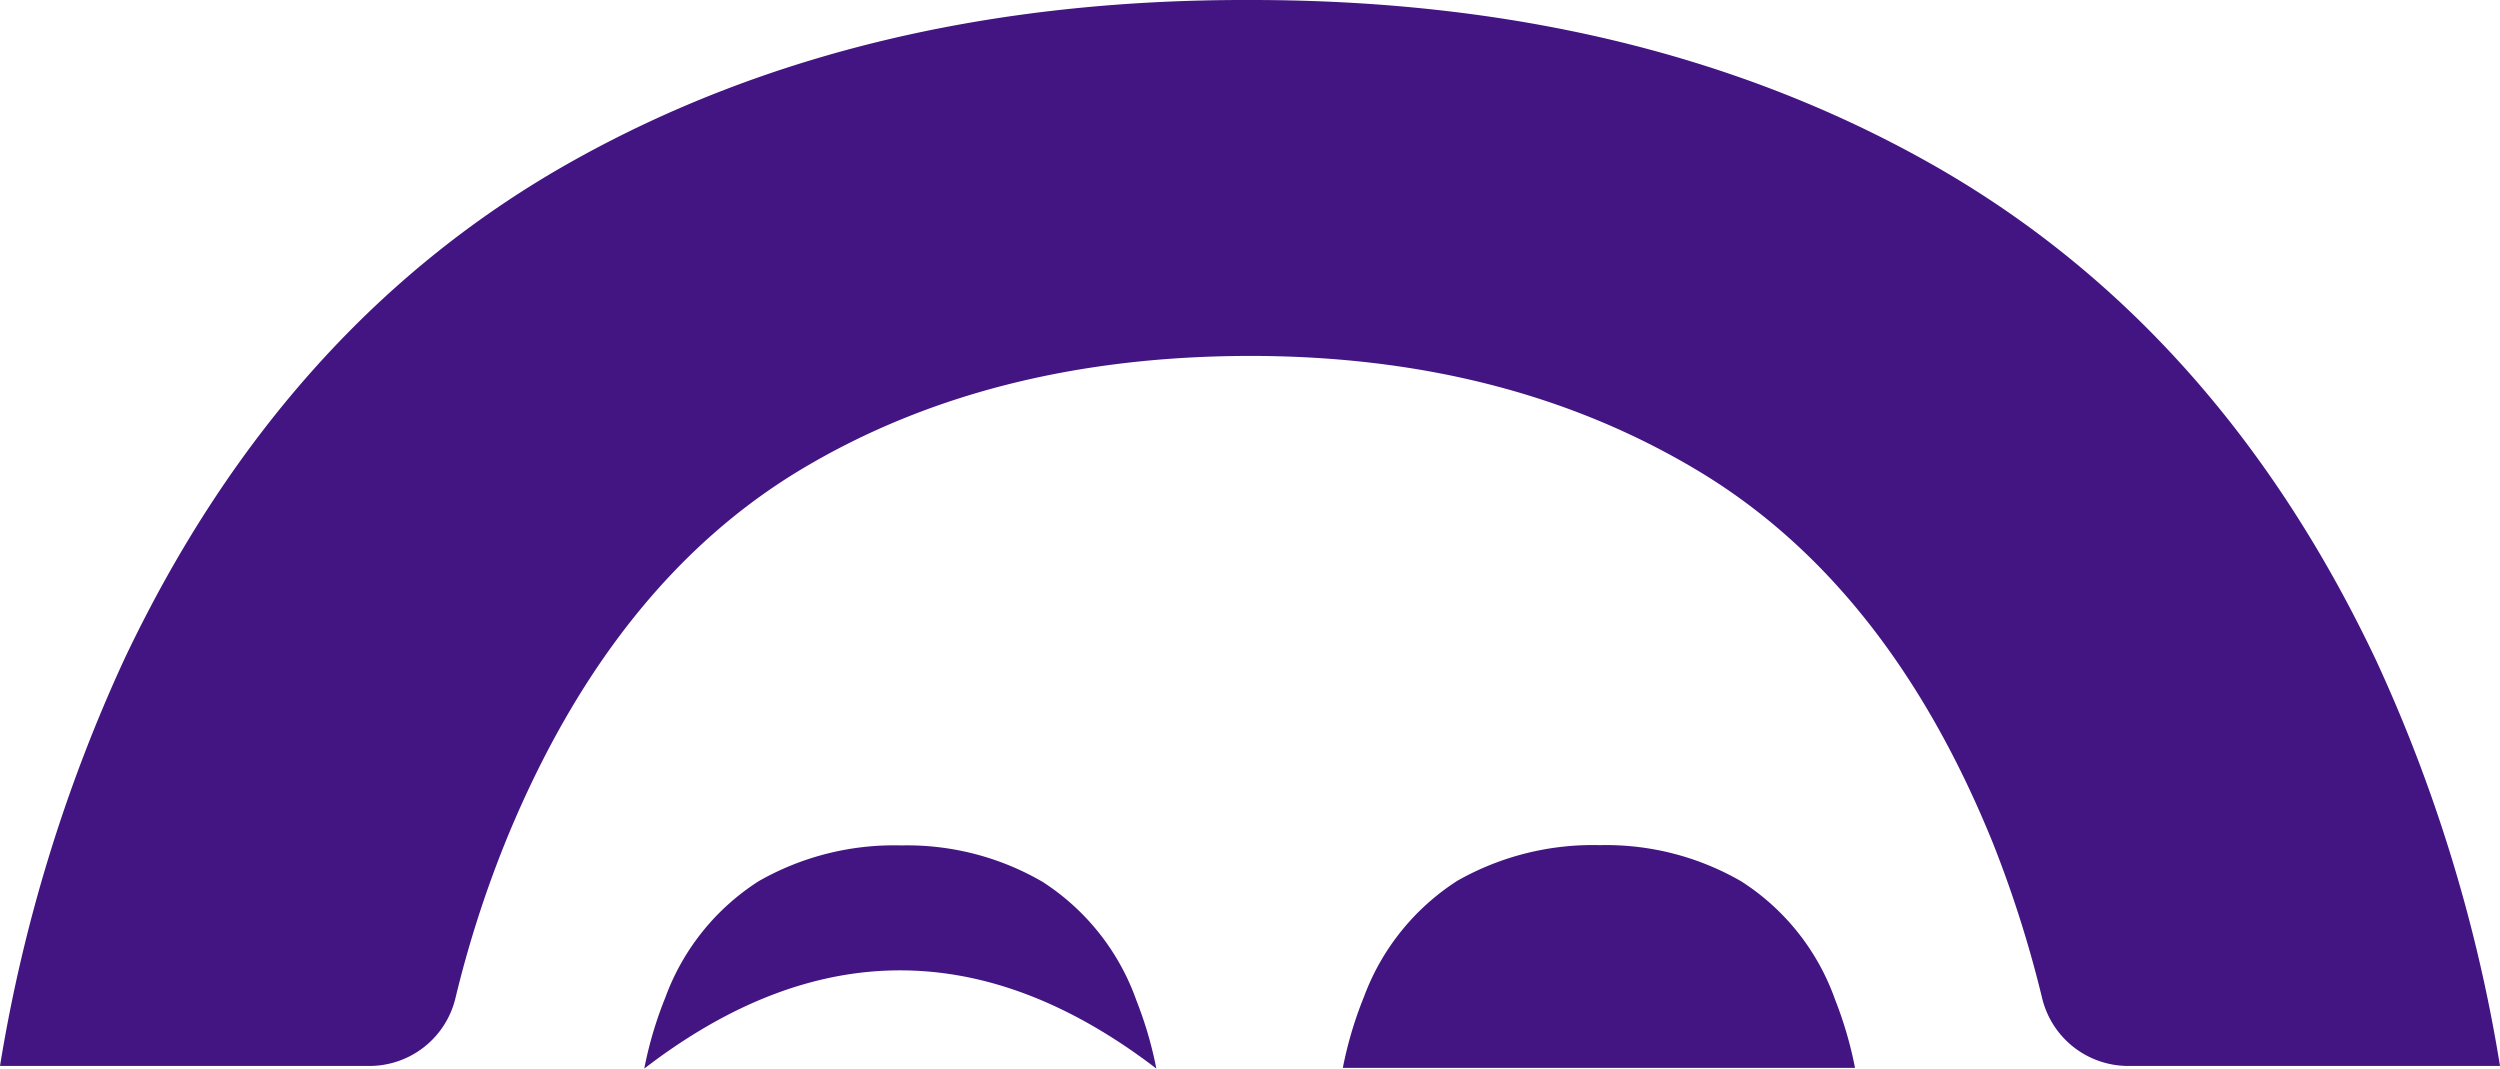 <svg xmlns="http://www.w3.org/2000/svg" viewBox="0 0 180.59 77.19"><defs><style>.cls-1{fill:#421582;}</style></defs><g id="Capa_2" data-name="Capa 2"><g id="SIGNIFICADO"><path id="SUPERIOR" class="cls-1" d="M180.59,77H153.73a6.4,6.4,0,0,1-6.21-4.88A84.13,84.13,0,0,0,144,61q-7.56-18.73-21.35-27T90.37,25.71q-18.75,0-32.4,8.14T36.7,60.36a80.23,80.23,0,0,0-3.81,11.78A6.39,6.39,0,0,1,26.69,77H0A113.48,113.48,0,0,1,9,47.58q11.55-24.33,32.46-36T90.37,0q28,0,48.88,11.7t32.39,36A112.7,112.7,0,0,1,180.59,77Z"/><path class="cls-1" d="M83.53,77.19Q65,63,46.54,77.19a27.77,27.77,0,0,1,1.52-5.13,16.83,16.83,0,0,1,6.75-8.41,19.71,19.71,0,0,1,10.28-2.58A19.46,19.46,0,0,1,75.31,63.7a16.89,16.89,0,0,1,6.78,8.57A28.06,28.06,0,0,1,83.53,77.19Z"/><path class="cls-1" d="M134,77.14H97A27.91,27.91,0,0,1,98.53,72a16.94,16.94,0,0,1,6.75-8.38,19.83,19.83,0,0,1,10.28-2.57,19.52,19.52,0,0,1,10.23,2.62,16.78,16.78,0,0,1,6.77,8.54A27.94,27.94,0,0,1,134,77.14Z"/></g></g></svg>